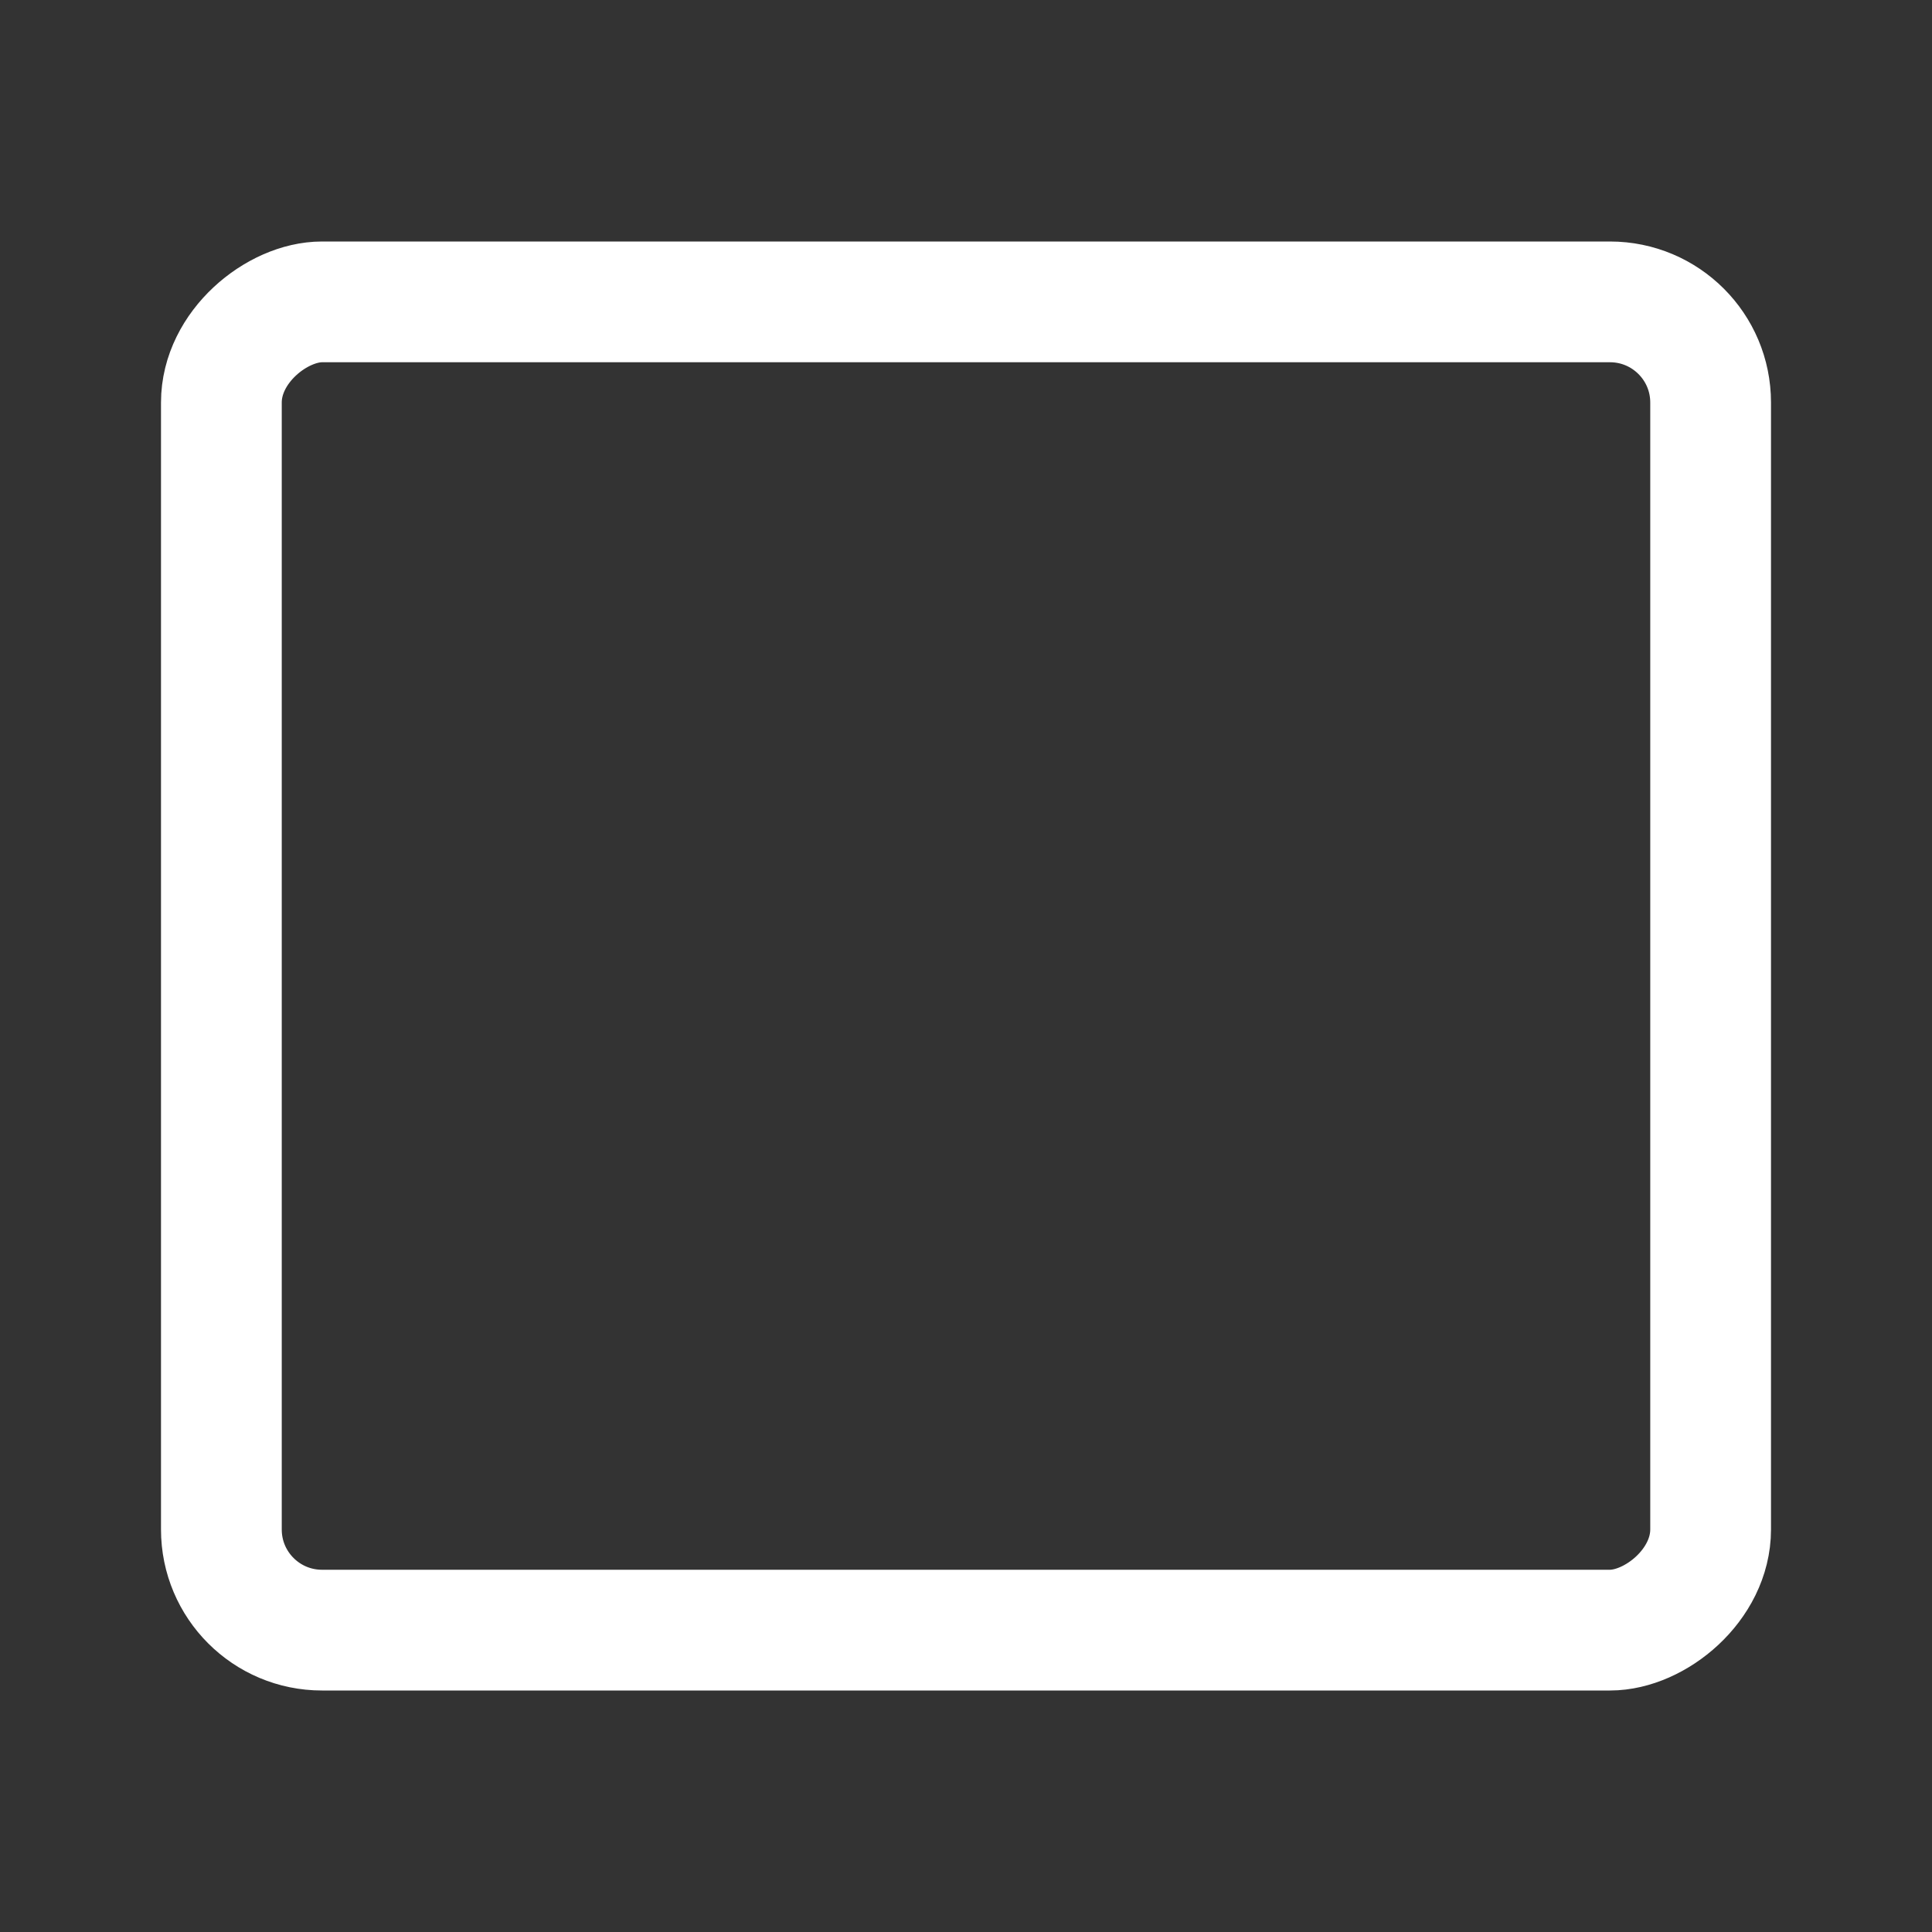 <svg width="24" height="24" viewBox="0 0 24 24" fill="none" xmlns="http://www.w3.org/2000/svg">
<rect x="0" y="0" width="24" height="24" fill="#333333" stroke="none"/>
<rect x="2.75" y="20.25" width="16.5" height="18.5" rx="1.25" transform="rotate(-90 2.75 20.25)" stroke="white" stroke-width="1.5"/>
</svg>
